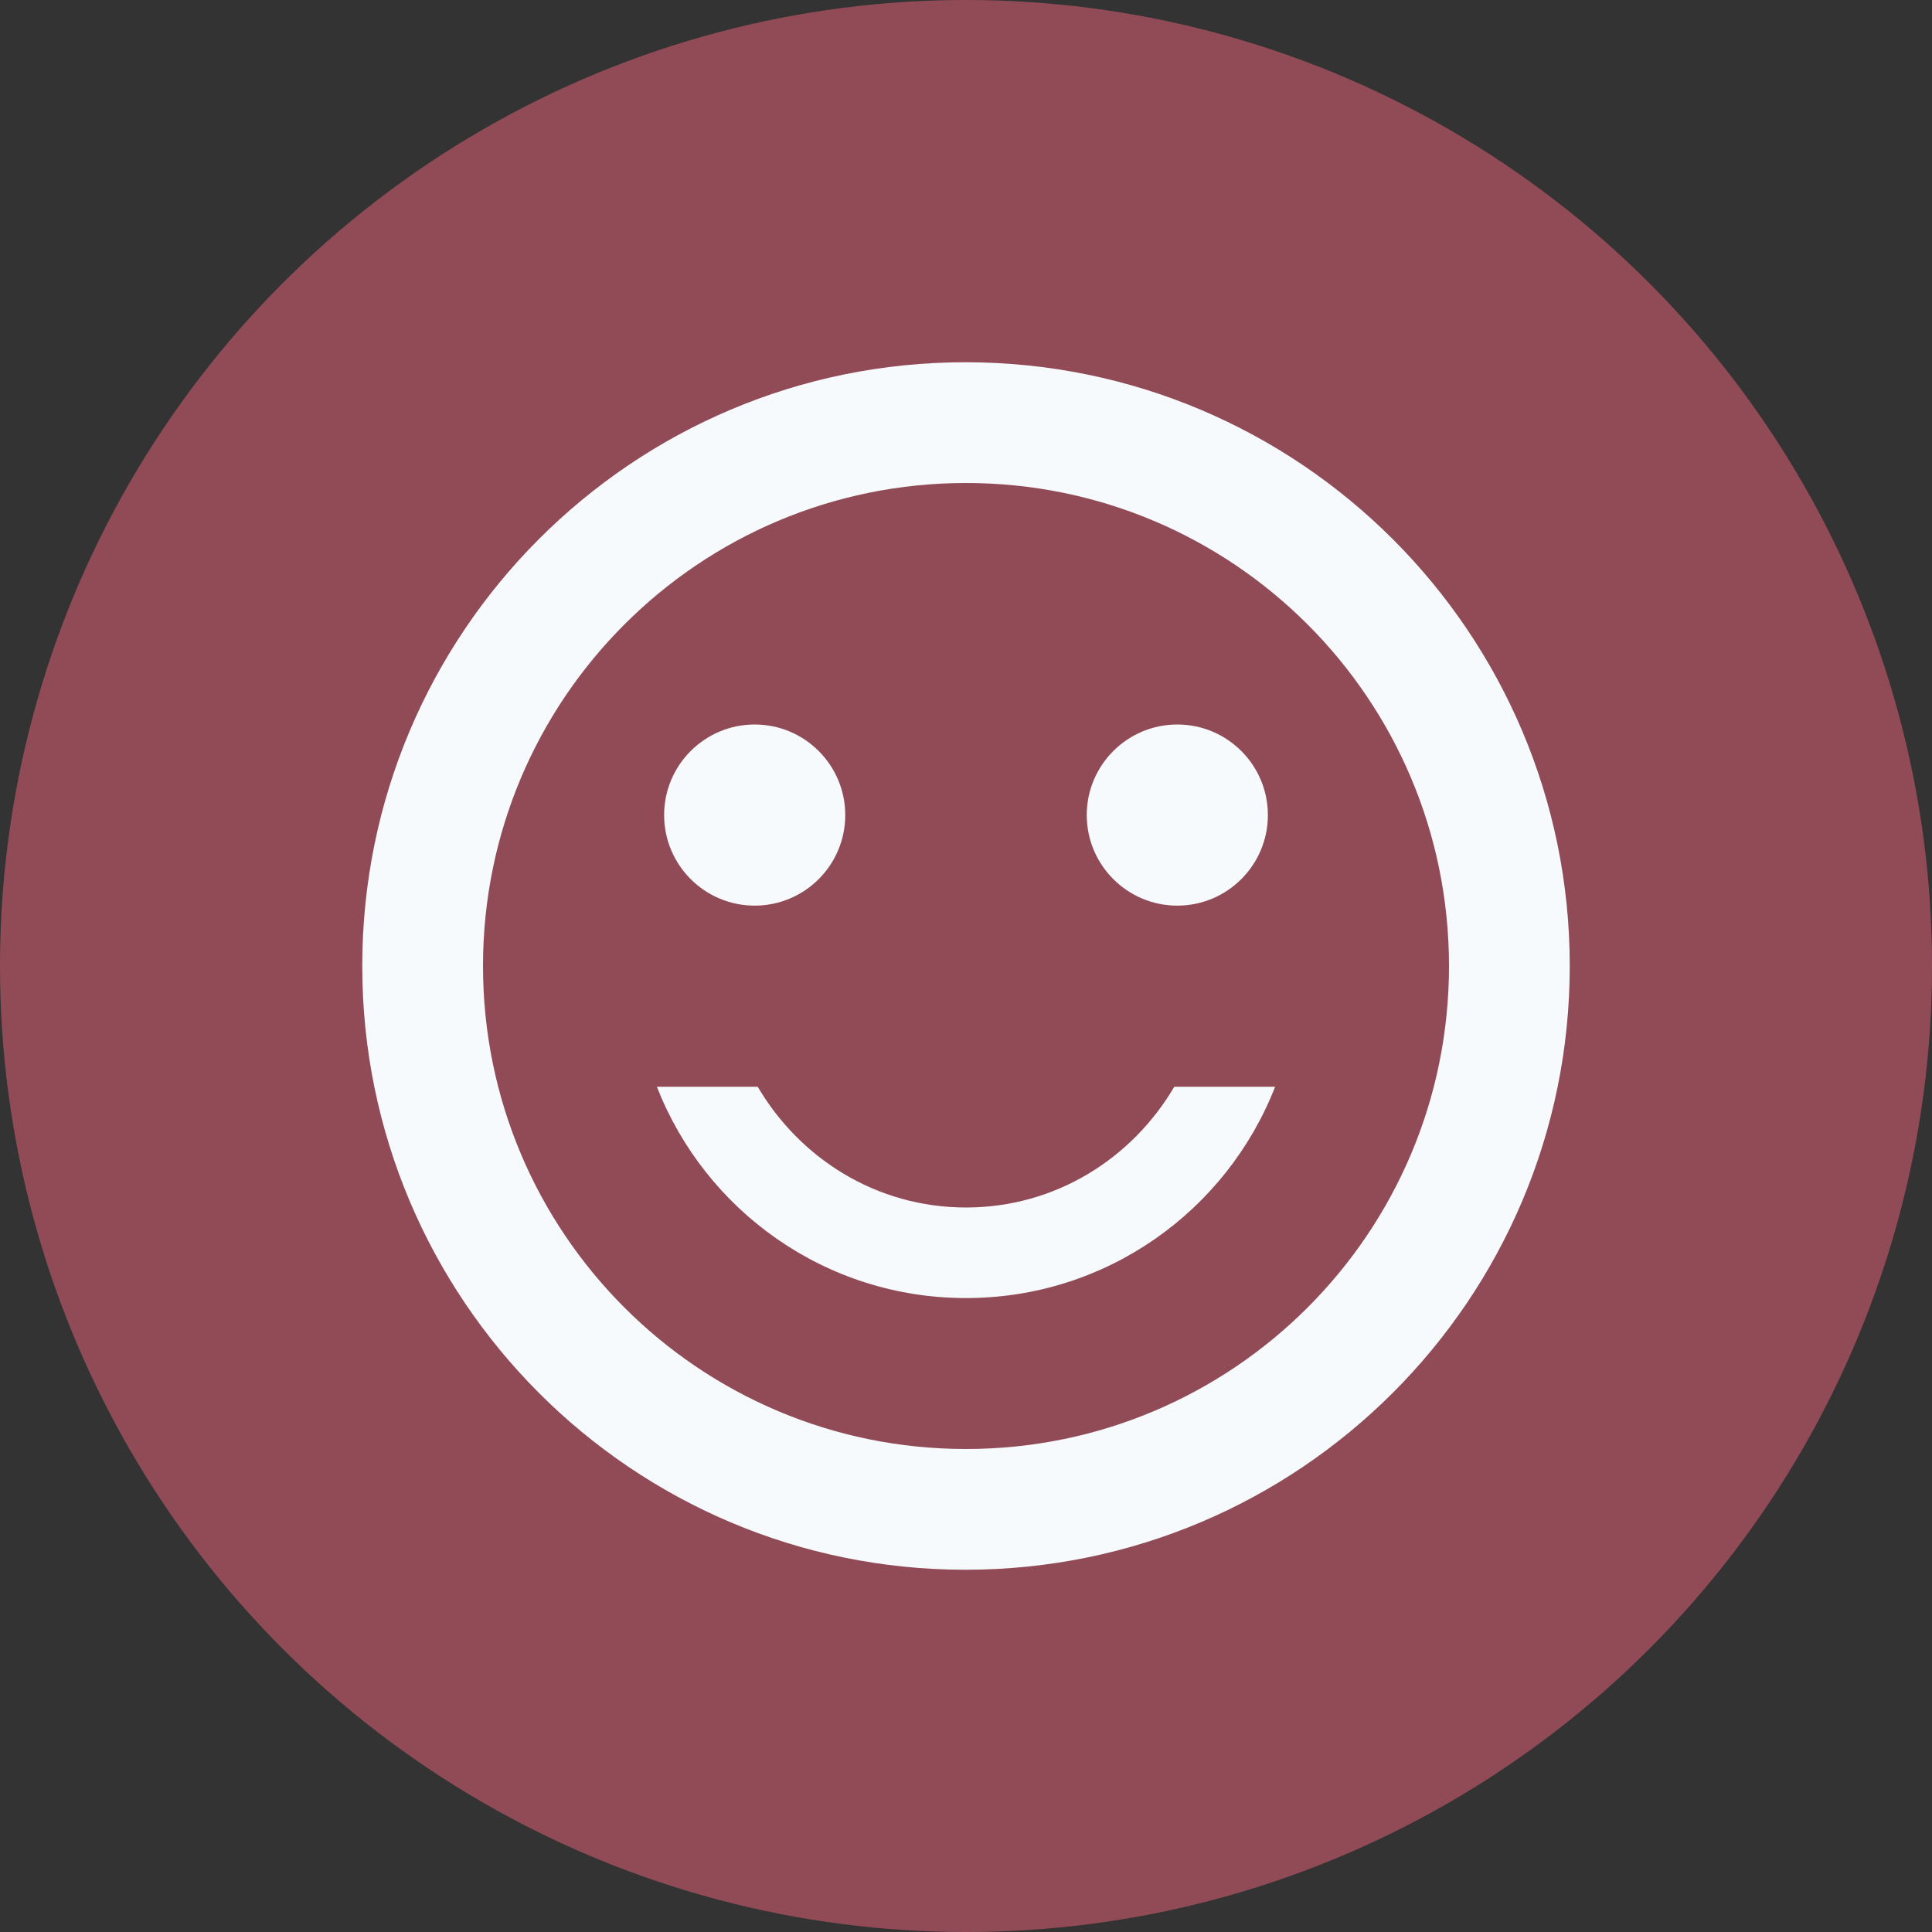 <svg width="32" height="32" viewBox="0 0 32 32" fill="none" xmlns="http://www.w3.org/2000/svg">
<rect x="0" y="0" width="32" height="32" fill="#333333" stroke="none"/>
<circle opacity="0.5" cx="16" cy="16" r="16" fill="#F1647D"/>
<path fill-rule="evenodd" clip-rule="evenodd" d="M19.5 15C18.672 15 18 14.328 18 13.5C18 12.672 18.672 12 19.5 12C20.328 12 21 12.672 21 13.5C21 14.328 20.328 15 19.5 15ZM12.5 15C11.672 15 11 14.328 11 13.5C11 12.672 11.672 12 12.5 12C13.328 12 14 12.672 14 13.5C14 14.328 13.328 15 12.5 15ZM16 20C17.48 20 18.75 19.19 19.45 18H21.12C20.32 20.05 18.33 21.5 16 21.5C13.67 21.5 11.68 20.05 10.88 18H12.55C13.25 19.19 14.52 20 16 20ZM15.99 6C21.52 6 26 10.48 26 16C26 21.52 21.52 26 15.99 26C10.47 26 6 21.52 6 16C6 10.48 10.47 6 15.99 6ZM16 24C20.42 24 24 20.42 24 16C24 11.58 20.42 8 16 8C11.58 8 8 11.58 8 16C8 20.42 11.58 24 16 24Z" fill="#F7FAFC"/>
</svg>

